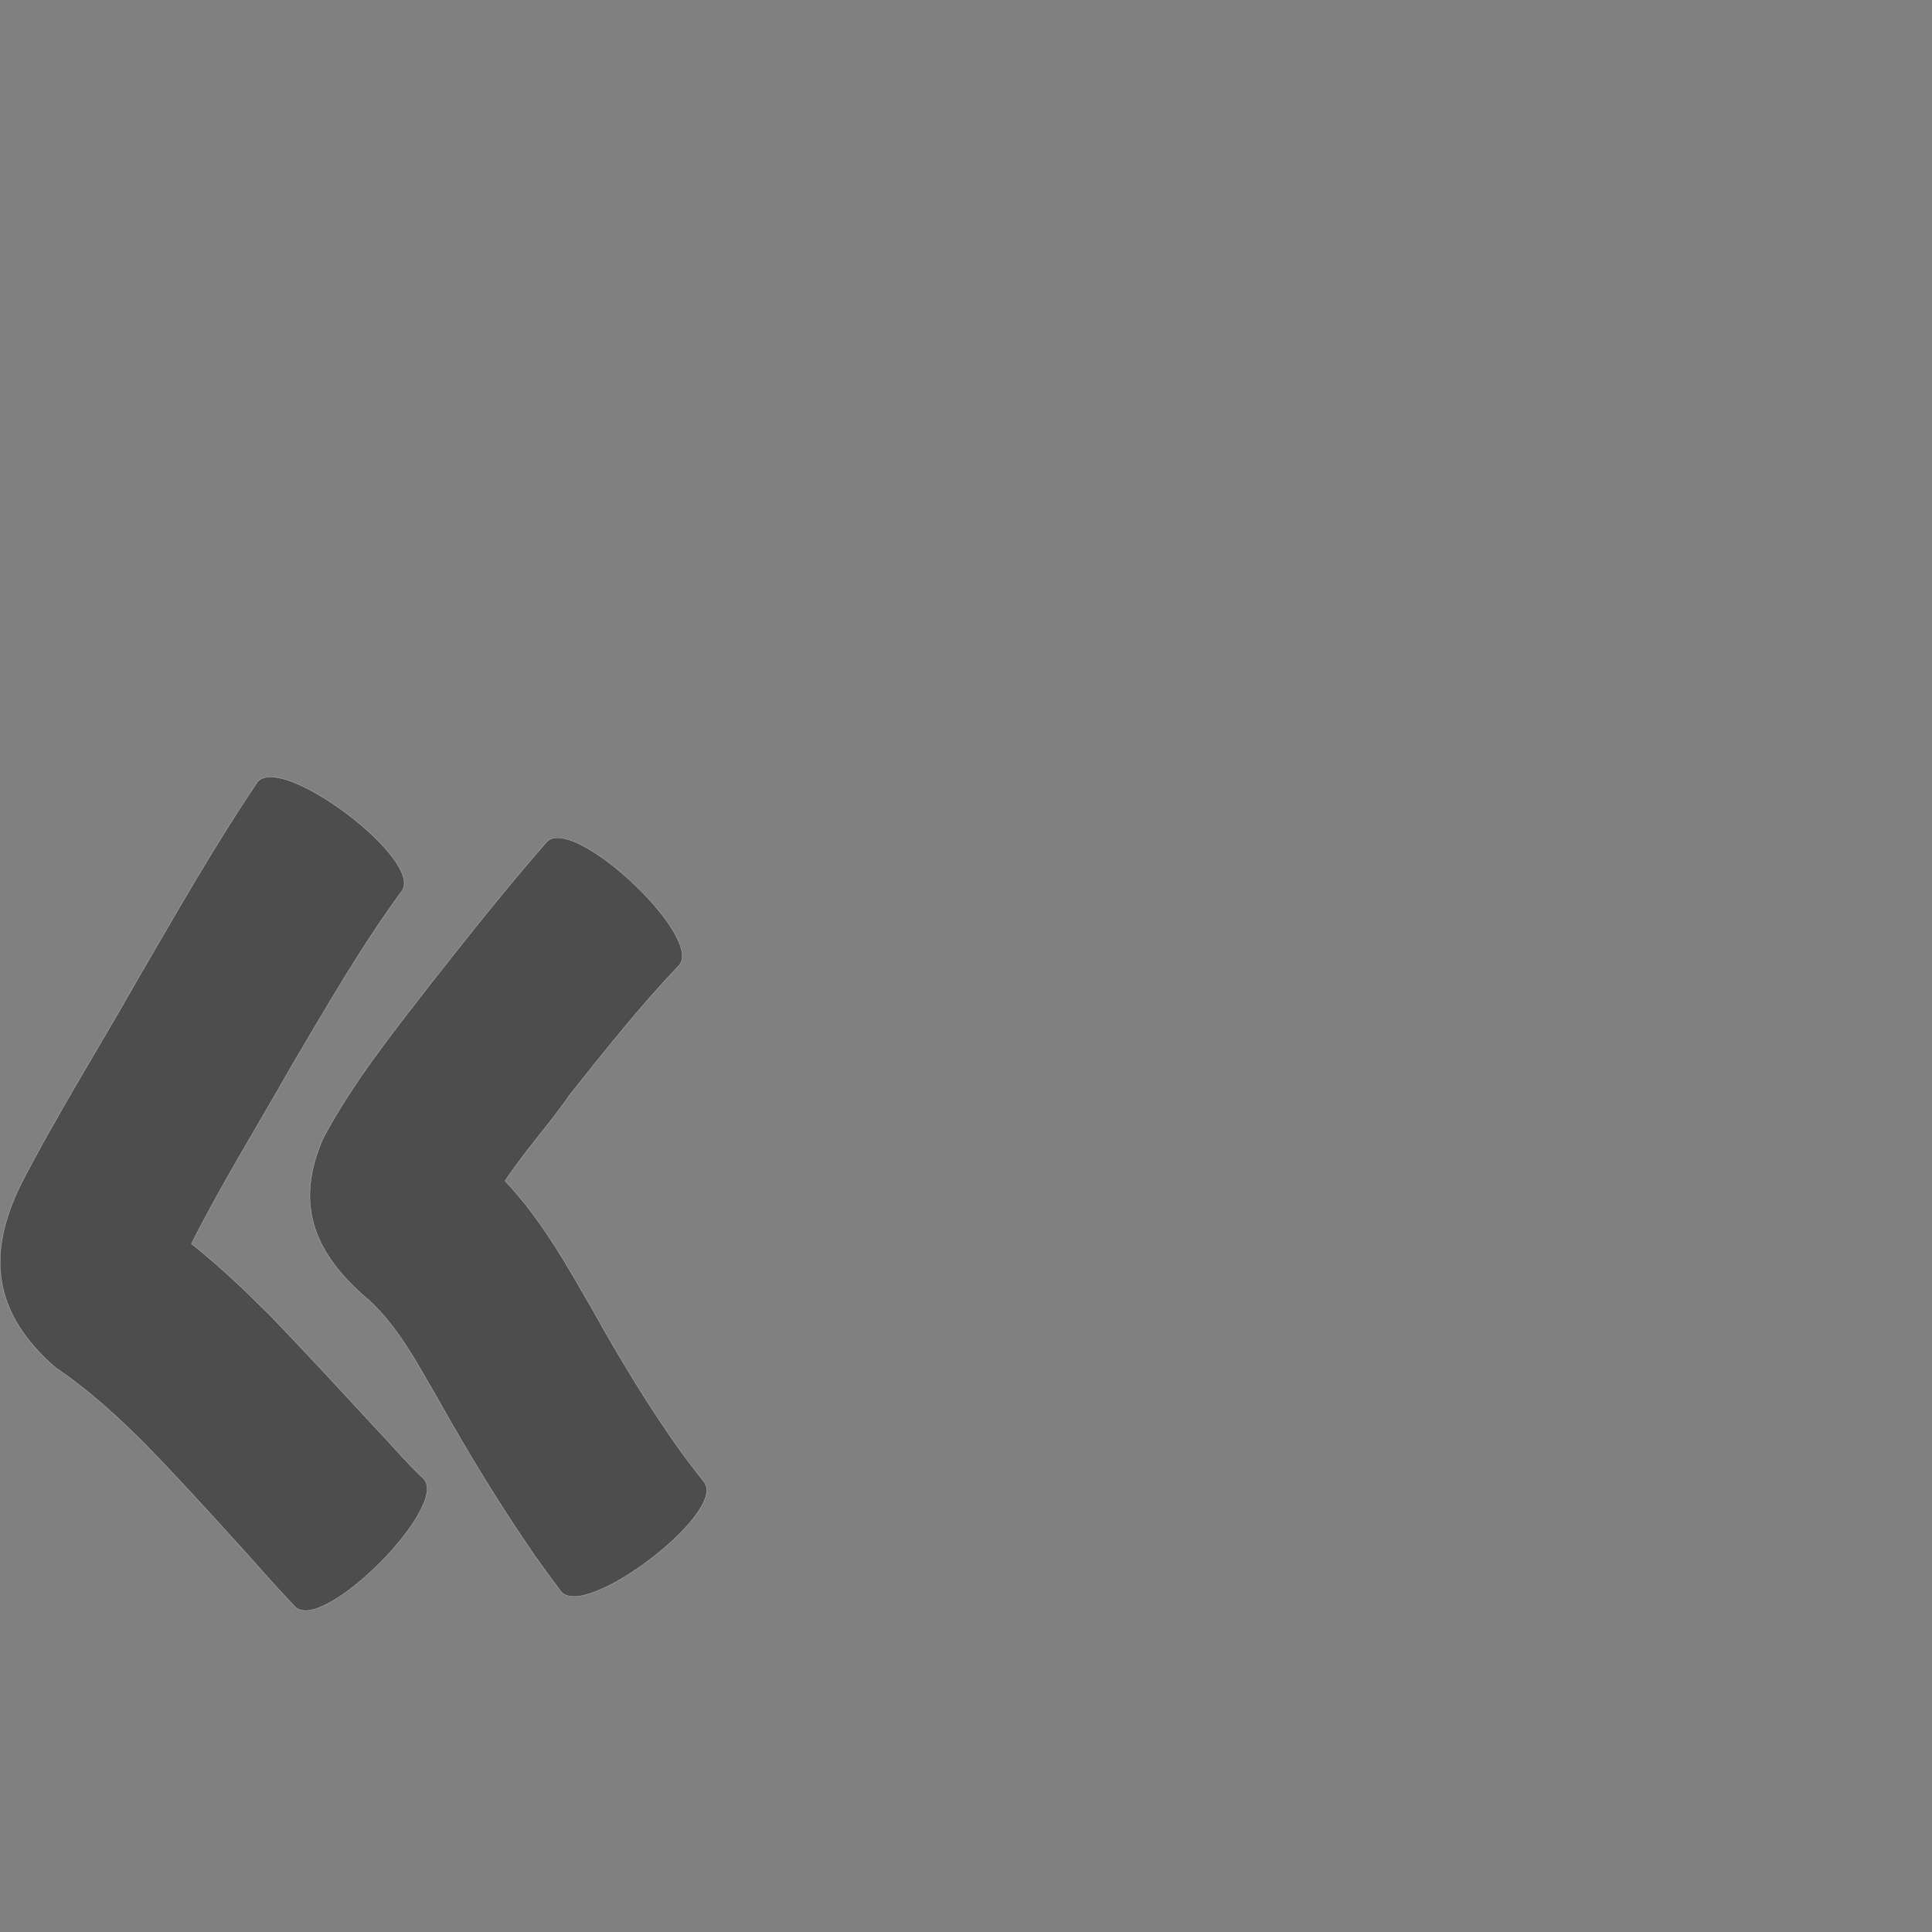 <?xml version="1.0" encoding="UTF-8" standalone="no"?>
<!-- Created with Inkscape (http://www.inkscape.org/) -->

<svg
   xmlns:dc="http://purl.org/dc/elements/1.1/"
   xmlns:cc="http://creativecommons.org/ns#"
   xmlns:rdf="http://www.w3.org/1999/02/22-rdf-syntax-ns#"
   xmlns:svg="http://www.w3.org/2000/svg"
   xmlns="http://www.w3.org/2000/svg"
   xmlns:sodipodi="http://sodipodi.sourceforge.net/DTD/sodipodi-0.dtd"
   xmlns:inkscape="http://www.inkscape.org/namespaces/inkscape"
   version="1.0"
   width="1000"
   height="1000"
   id="svg5496"
   sodipodi:version="0.32"
   inkscape:version="0.48.0 r9654"
   sodipodi:docname="lpdaqm.svg"
   inkscape:output_extension="org.inkscape.output.svg.inkscape">
  <rect width="100%" height="100%" fill="#808080" stroke="none"/>
  <sodipodi:namedview
     inkscape:window-height="618"
     inkscape:window-width="641"
     inkscape:pageshadow="2"
     inkscape:pageopacity="0.0"
     borderopacity="1.0"
     bordercolor="#666666"
     pagecolor="#ffffff"
     id="base"
     showgrid="false"
     showguides="true"
     inkscape:guide-bbox="true"
     inkscape:zoom="0.908"
     inkscape:cx="342.79916"
     inkscape:cy="359.18875"
     inkscape:window-x="597"
     inkscape:window-y="65"
     inkscape:current-layer="svg5496"
     inkscape:window-maximized="0">
    <sodipodi:guide
       orientation="horizontal"
       position="200"
       id="guide5596" />
  </sodipodi:namedview>
  <defs
     id="defs5498" />
  <path
     style="fill:#4d4d4d;fill-opacity:1;stroke:#f9f9f9;stroke-width:0.1;stroke-miterlimit:4;stroke-dasharray:none"
     d="m 140.281,402.156 c -3.166,-0.052 -5.662,0.798 -7.156,2.781 -22,32.694 -41.514,67.002 -61.344,101.031 -20.2,35.724 -42.066,70.499 -60.906,106.969 -18.29,37.197 -13.981,66.998 17.719,94.844 17.1,11.452 32.138,25.325 46.688,39.781 17.65,18.257 34.771,37 51.781,55.844 8.51,9.497 16.9,19.099 25.75,28.281 14.09,14.067 80.403,-52.371 66.312,-66.438 -8.31,-7.685 -15.545,-16.445 -23.375,-24.594 -18.21,-19.694 -36.369,-39.45 -54.969,-58.781 -13.324,-13.334 -26.916,-26.425 -41.719,-38.094 15.738,-31.272 34.328,-61.066 51.531,-91.531 18.25,-30.831 36.144,-62.073 57.344,-91 10.456,-13.886 -45.495,-58.73 -67.656,-59.094 z m 147.906,31.5 c -2.124,0.083 -3.881,0.735 -5.156,2.094 -20.9,23.817 -40.568,48.691 -60.188,73.562 -19.81,25.565 -40.106,50.943 -55.406,79.531 -15.78,35.471 -3.919,61.112 24.031,84.531 15.16,14.195 24.951,33.144 35.281,50.906 15.64,27.846 32.205,55.107 50.375,81.375 9.09,12.565 4.695,6.592 13.125,17.938 11.96,15.752 86.22,-40.655 74.25,-56.406 -7.43,-9.523 -3.607,-4.54 -11.438,-14.938 C 336.033,728.521 320.96,703.54 306.75,678.031 293.346,654.714 279.967,630.839 261.406,611.25 271.636,595.701 284.599,581.653 295,566.531 c 18.13,-22.751 36.214,-45.647 56.344,-66.688 12.325,-13.132 -42.623,-66.988 -63.156,-66.188 z"
     id="path4738"
     inkscape:connector-curvature="0"
     sodipodi:nodetypes="scccccccccccccsscccccccccccccs" />
</svg>
